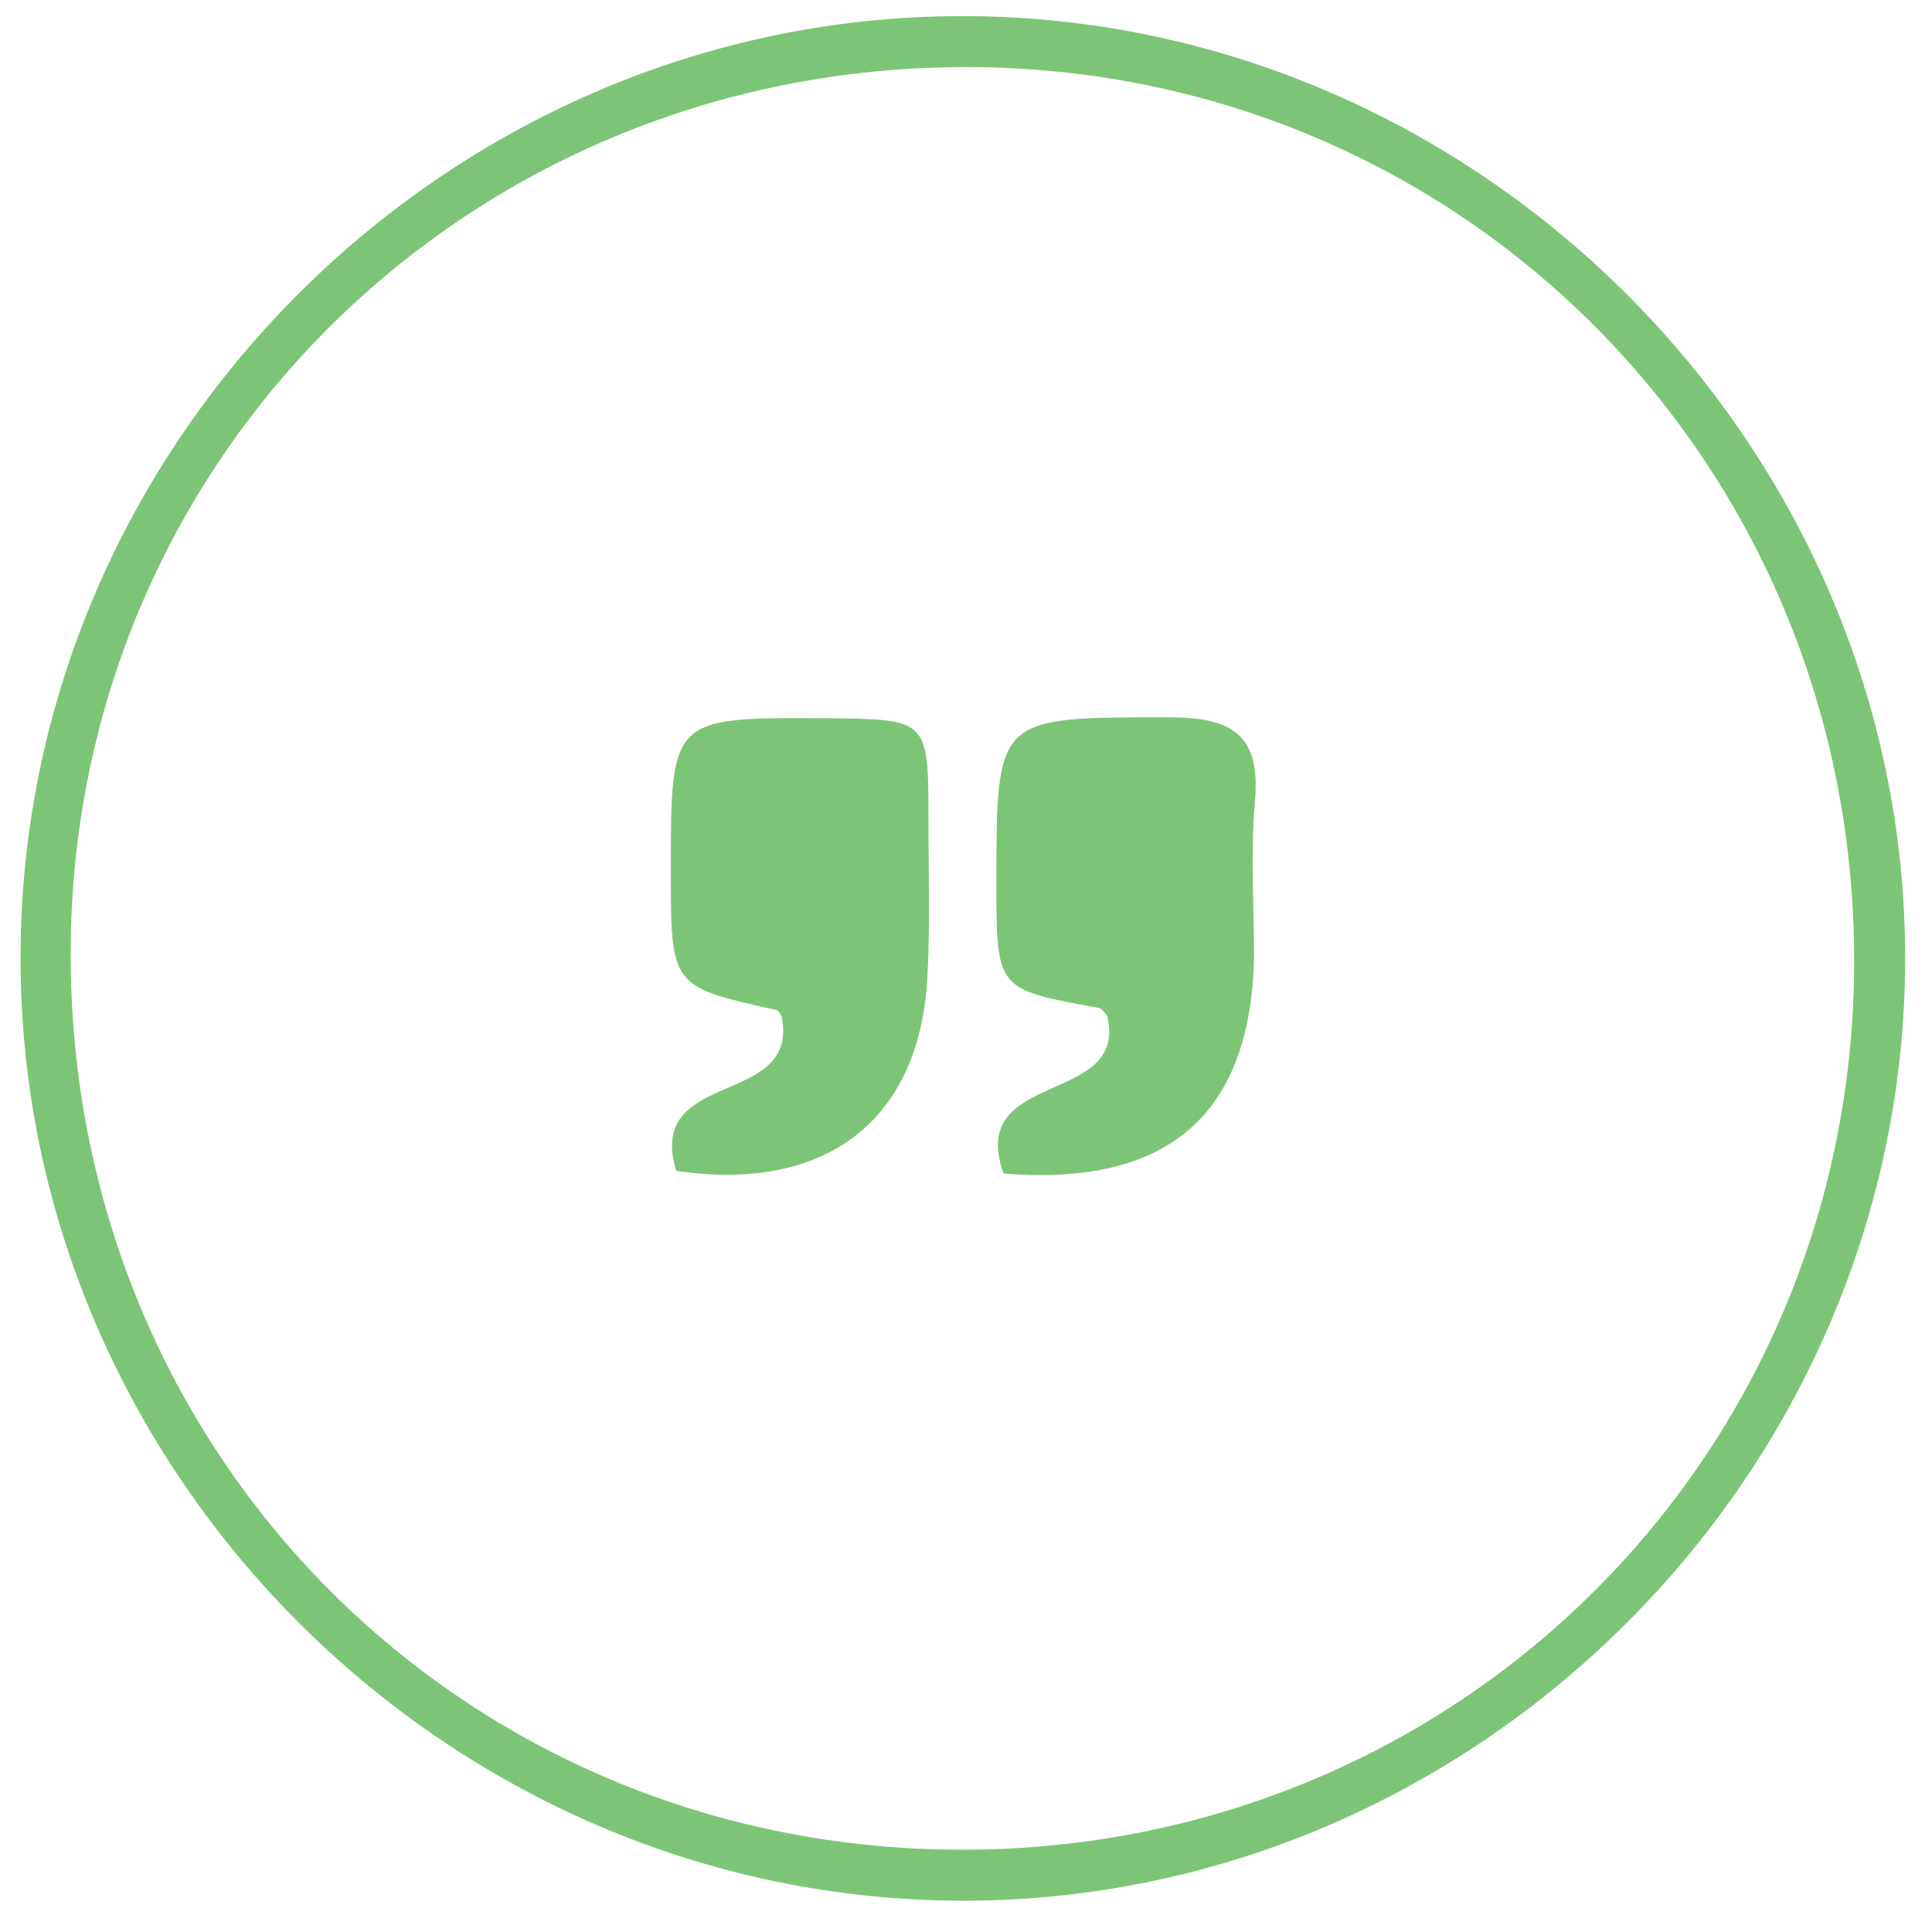 <?xml version="1.0" encoding="utf-8"?>
<!-- Generator: Adobe Illustrator 22.0.0, SVG Export Plug-In . SVG Version: 6.00 Build 0)  -->
<svg version="1.1" id="Layer_1" xmlns="http://www.w3.org/2000/svg" xmlns:xlink="http://www.w3.org/1999/xlink" x="0px" y="0px"
	 viewBox="0 0 216 216" style="enable-background:new 0 0 216 216;" xml:space="preserve">
<style type="text/css">
	.st0{fill:#7DC576;}
</style>
<rect x="-41.8" y="44.8" class="st0" width="17.3" height="25.3"/>
<g>
	<path class="st0" d="M107.7,212.5c-57.6,0-105.4-47.8-105.4-105.3C2.2,49.6,50,1.8,107.6,1.8C165.1,1.8,213,49.6,213,107.1
		C213,164.7,165.2,212.5,107.7,212.5z M207.3,107.4c0-55.6-43.9-99.9-99.3-99.9c-55.7,0-100,43.8-100.1,99
		c-0.1,56.1,43.8,100.3,99.7,100.3C163.1,206.8,207.3,162.8,207.3,107.4z"/>
	<path class="st0" d="M75.6,130.9c-3.5-11.5,13.8-7,11.8-17.2c0,0-0.3-0.8-0.7-0.8C75,110.3,75,110.3,75,97.3c0-17.1,0-17.1,17.3-17
		c11.5,0.1,11.5,0.1,11.5,11.3c0,5.8,0.2,11.6-0.1,17.3C103,125.1,92.5,133.4,75.6,130.9z"/>
	<path class="st0" d="M112.2,131.2c-4.2-11.7,14-7.5,11.6-17.6c-0.2-0.2-0.5-0.8-0.9-0.9c-11.5-2.1-11.5-2-11.5-14
		c0-18.7,0-18.5,19.3-18.5c6.9,0,10.3,1.8,9.6,9.4c-0.5,5.7-0.1,11.5-0.1,17.3C139.9,124.5,130.7,132.7,112.2,131.2z"/>
</g>
</svg>
